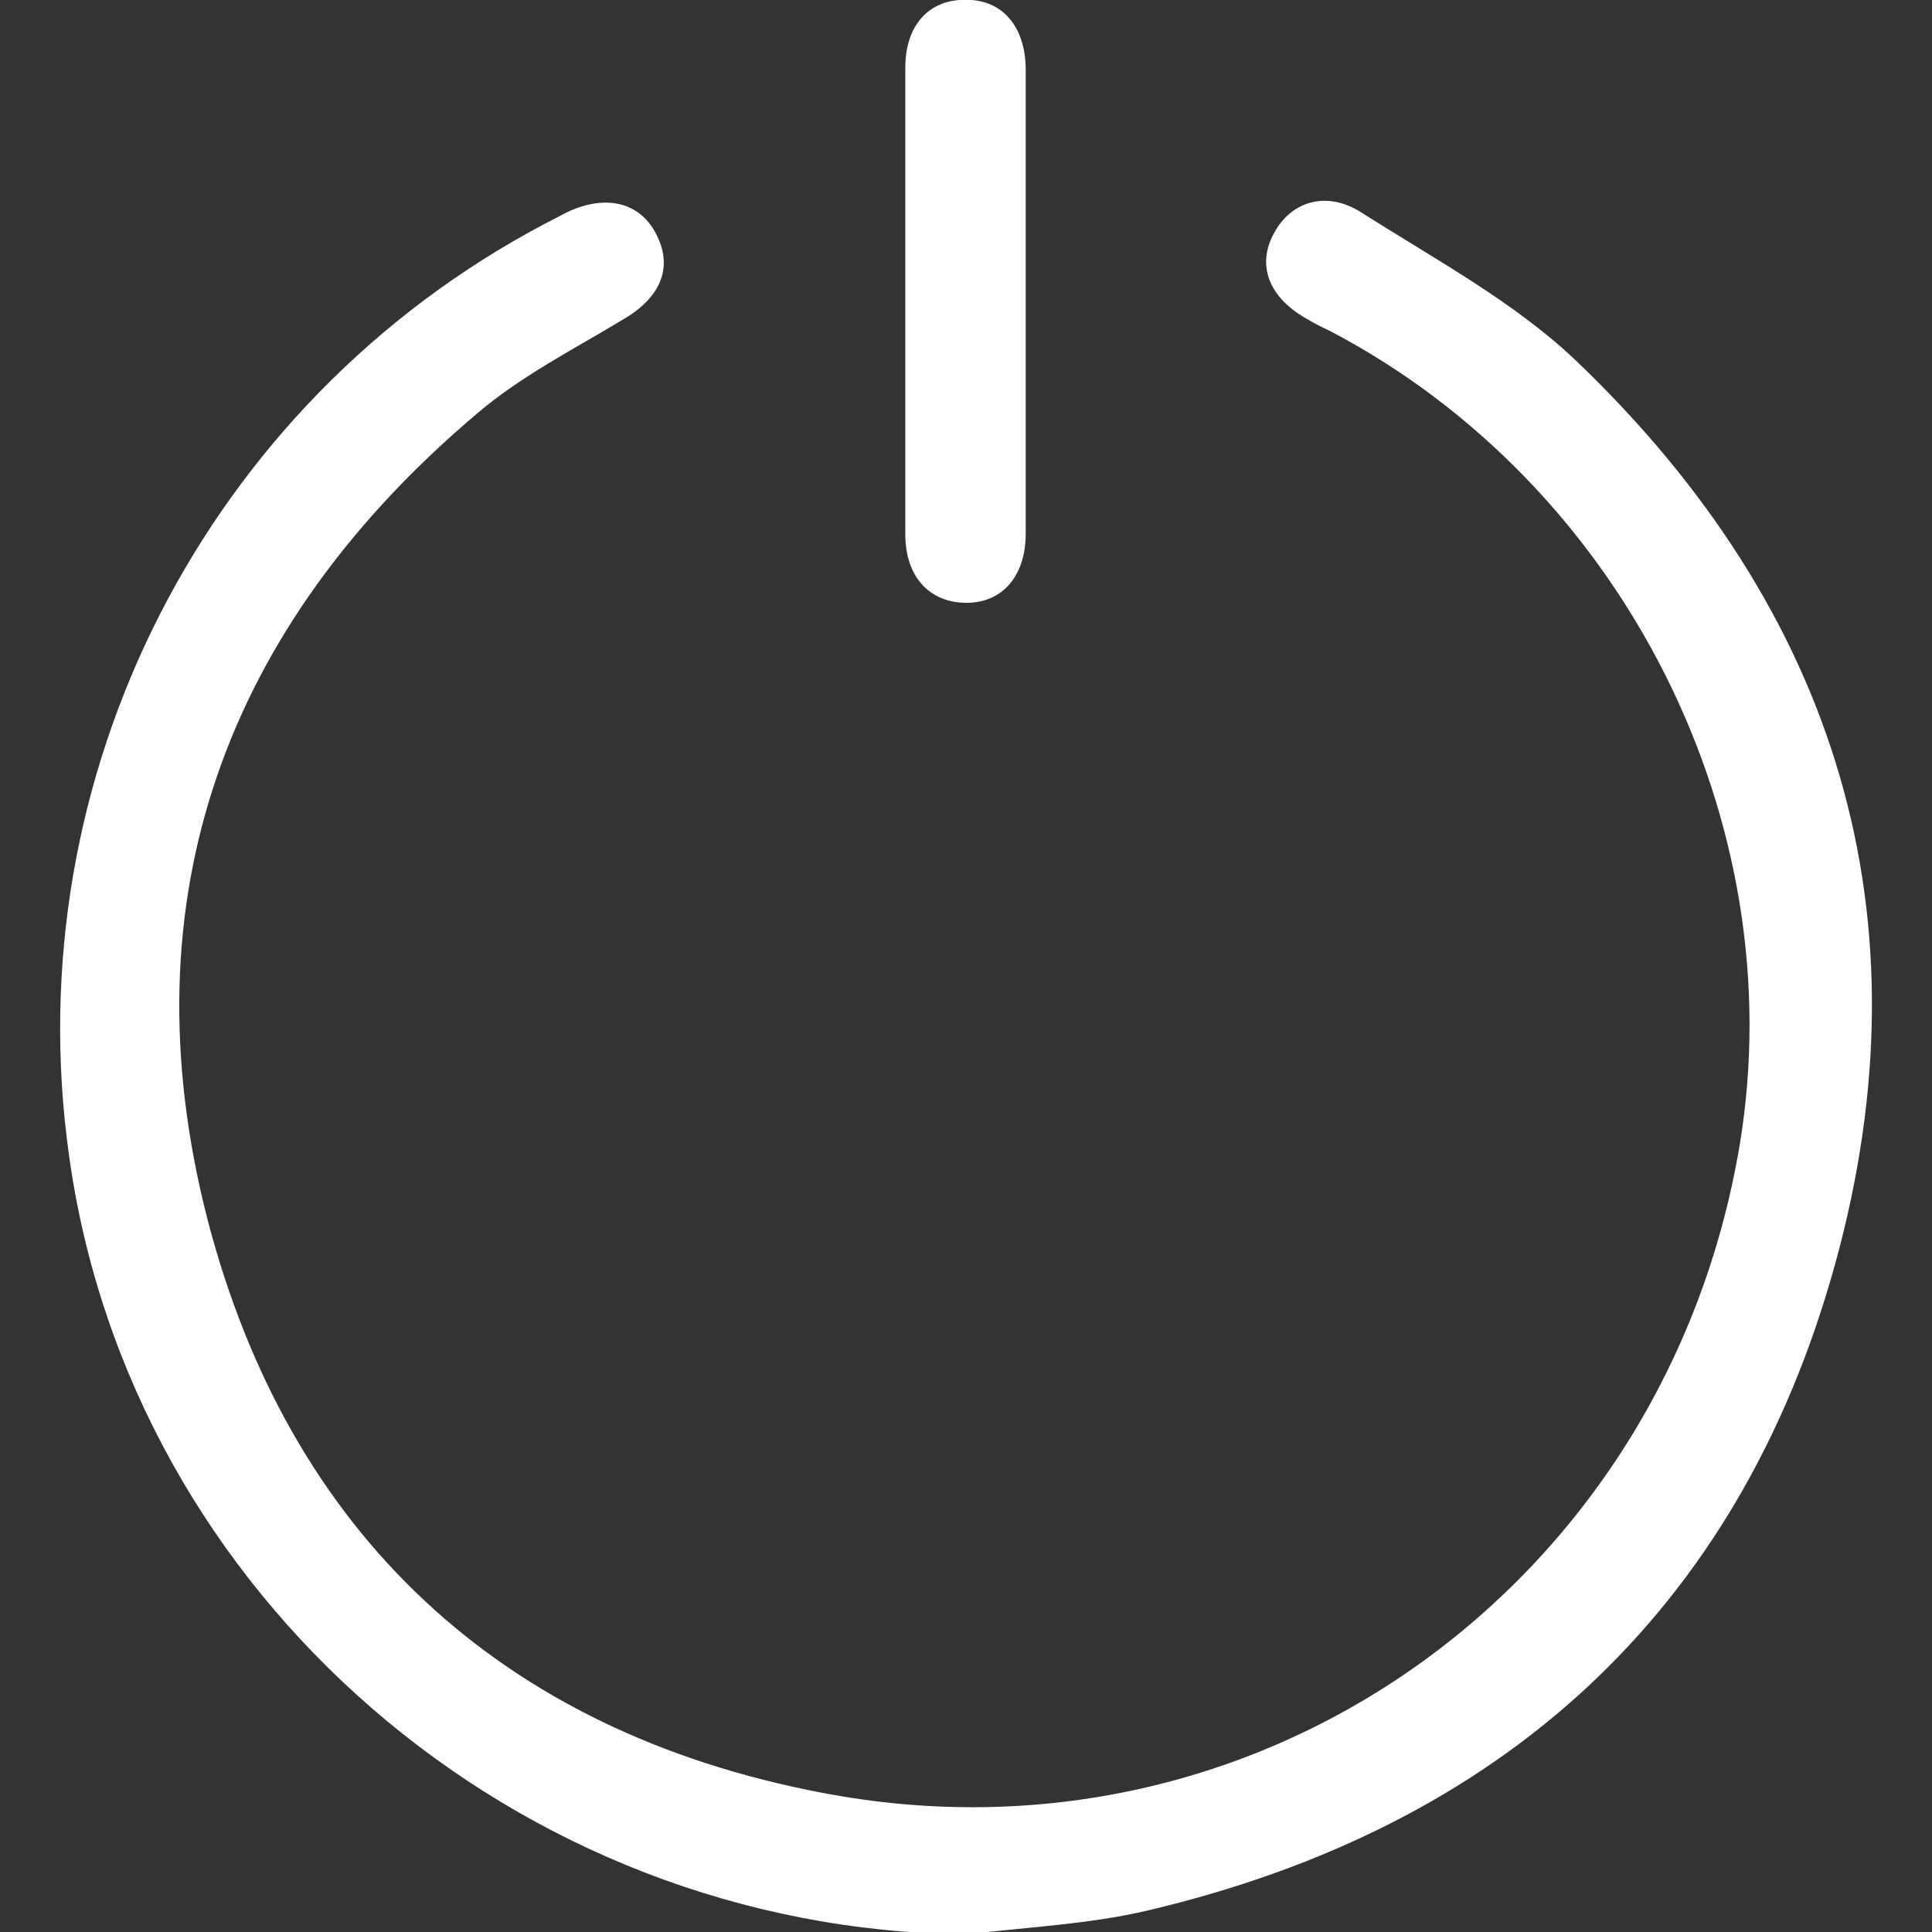 <?xml version="1.0" encoding="utf-8"?>
<!-- Generator: Adobe Illustrator 26.1.0, SVG Export Plug-In . SVG Version: 6.00 Build 0)  -->
<svg version="1.1" id="Capa_1" xmlns="http://www.w3.org/2000/svg" xmlns:xlink="http://www.w3.org/1999/xlink" x="0px" y="0px"
	 viewBox="0 0 120 120" style="enable-background:new 0 0 120 120;" xml:space="preserve">
<rect x="0" y="0" width="120" height="120" fill="#333333" stroke="none"/>
<style type="text/css">
	.st0{fill:#FFFFFF;}
</style>
<g>
	<path class="st0" d="M60.03,120.15C32.13,119.86,8.09,99.16,4.29,71.78C0.96,48.2,12.81,25.02,33.8,13.92
		c0.46-0.23,0.98-0.52,1.44-0.75c2.47-1.15,4.6-0.58,5.58,1.5c0.98,2.01,0.17,3.85-2.13,5.18c-3.05,1.84-6.33,3.51-9.03,5.81
		C14.01,38.88,7.8,55.79,12.86,75.63c5.06,19.61,18.23,31.92,38.19,35.72c27.15,5.23,52.4-12.88,57-40.2
		c3.34-20.01-7.13-40.95-25.36-50.55c-0.46-0.23-0.98-0.46-1.44-0.75c-2.42-1.32-3.22-3.34-2.13-5.35c1.04-1.96,3.22-2.7,5.41-1.32
		c4.6,2.93,9.55,5.58,13.4,9.26c16.16,15.47,22.03,34.45,16.05,56.08c-5.98,21.63-20.76,34.97-42.68,40.14
		C67.67,119.52,63.82,119.69,60.03,120.15z"/>
	<path class="st0" d="M63.71,18.87c0,4.77,0,9.49,0,14.26c0,2.7-1.5,4.37-3.8,4.31c-2.24-0.06-3.68-1.67-3.68-4.26
		c0-9.66,0-19.32,0-28.99c0-2.59,1.44-4.2,3.68-4.2c2.3-0.06,3.8,1.61,3.8,4.37C63.71,9.2,63.71,14.03,63.71,18.87z"/>
</g>
</svg>
